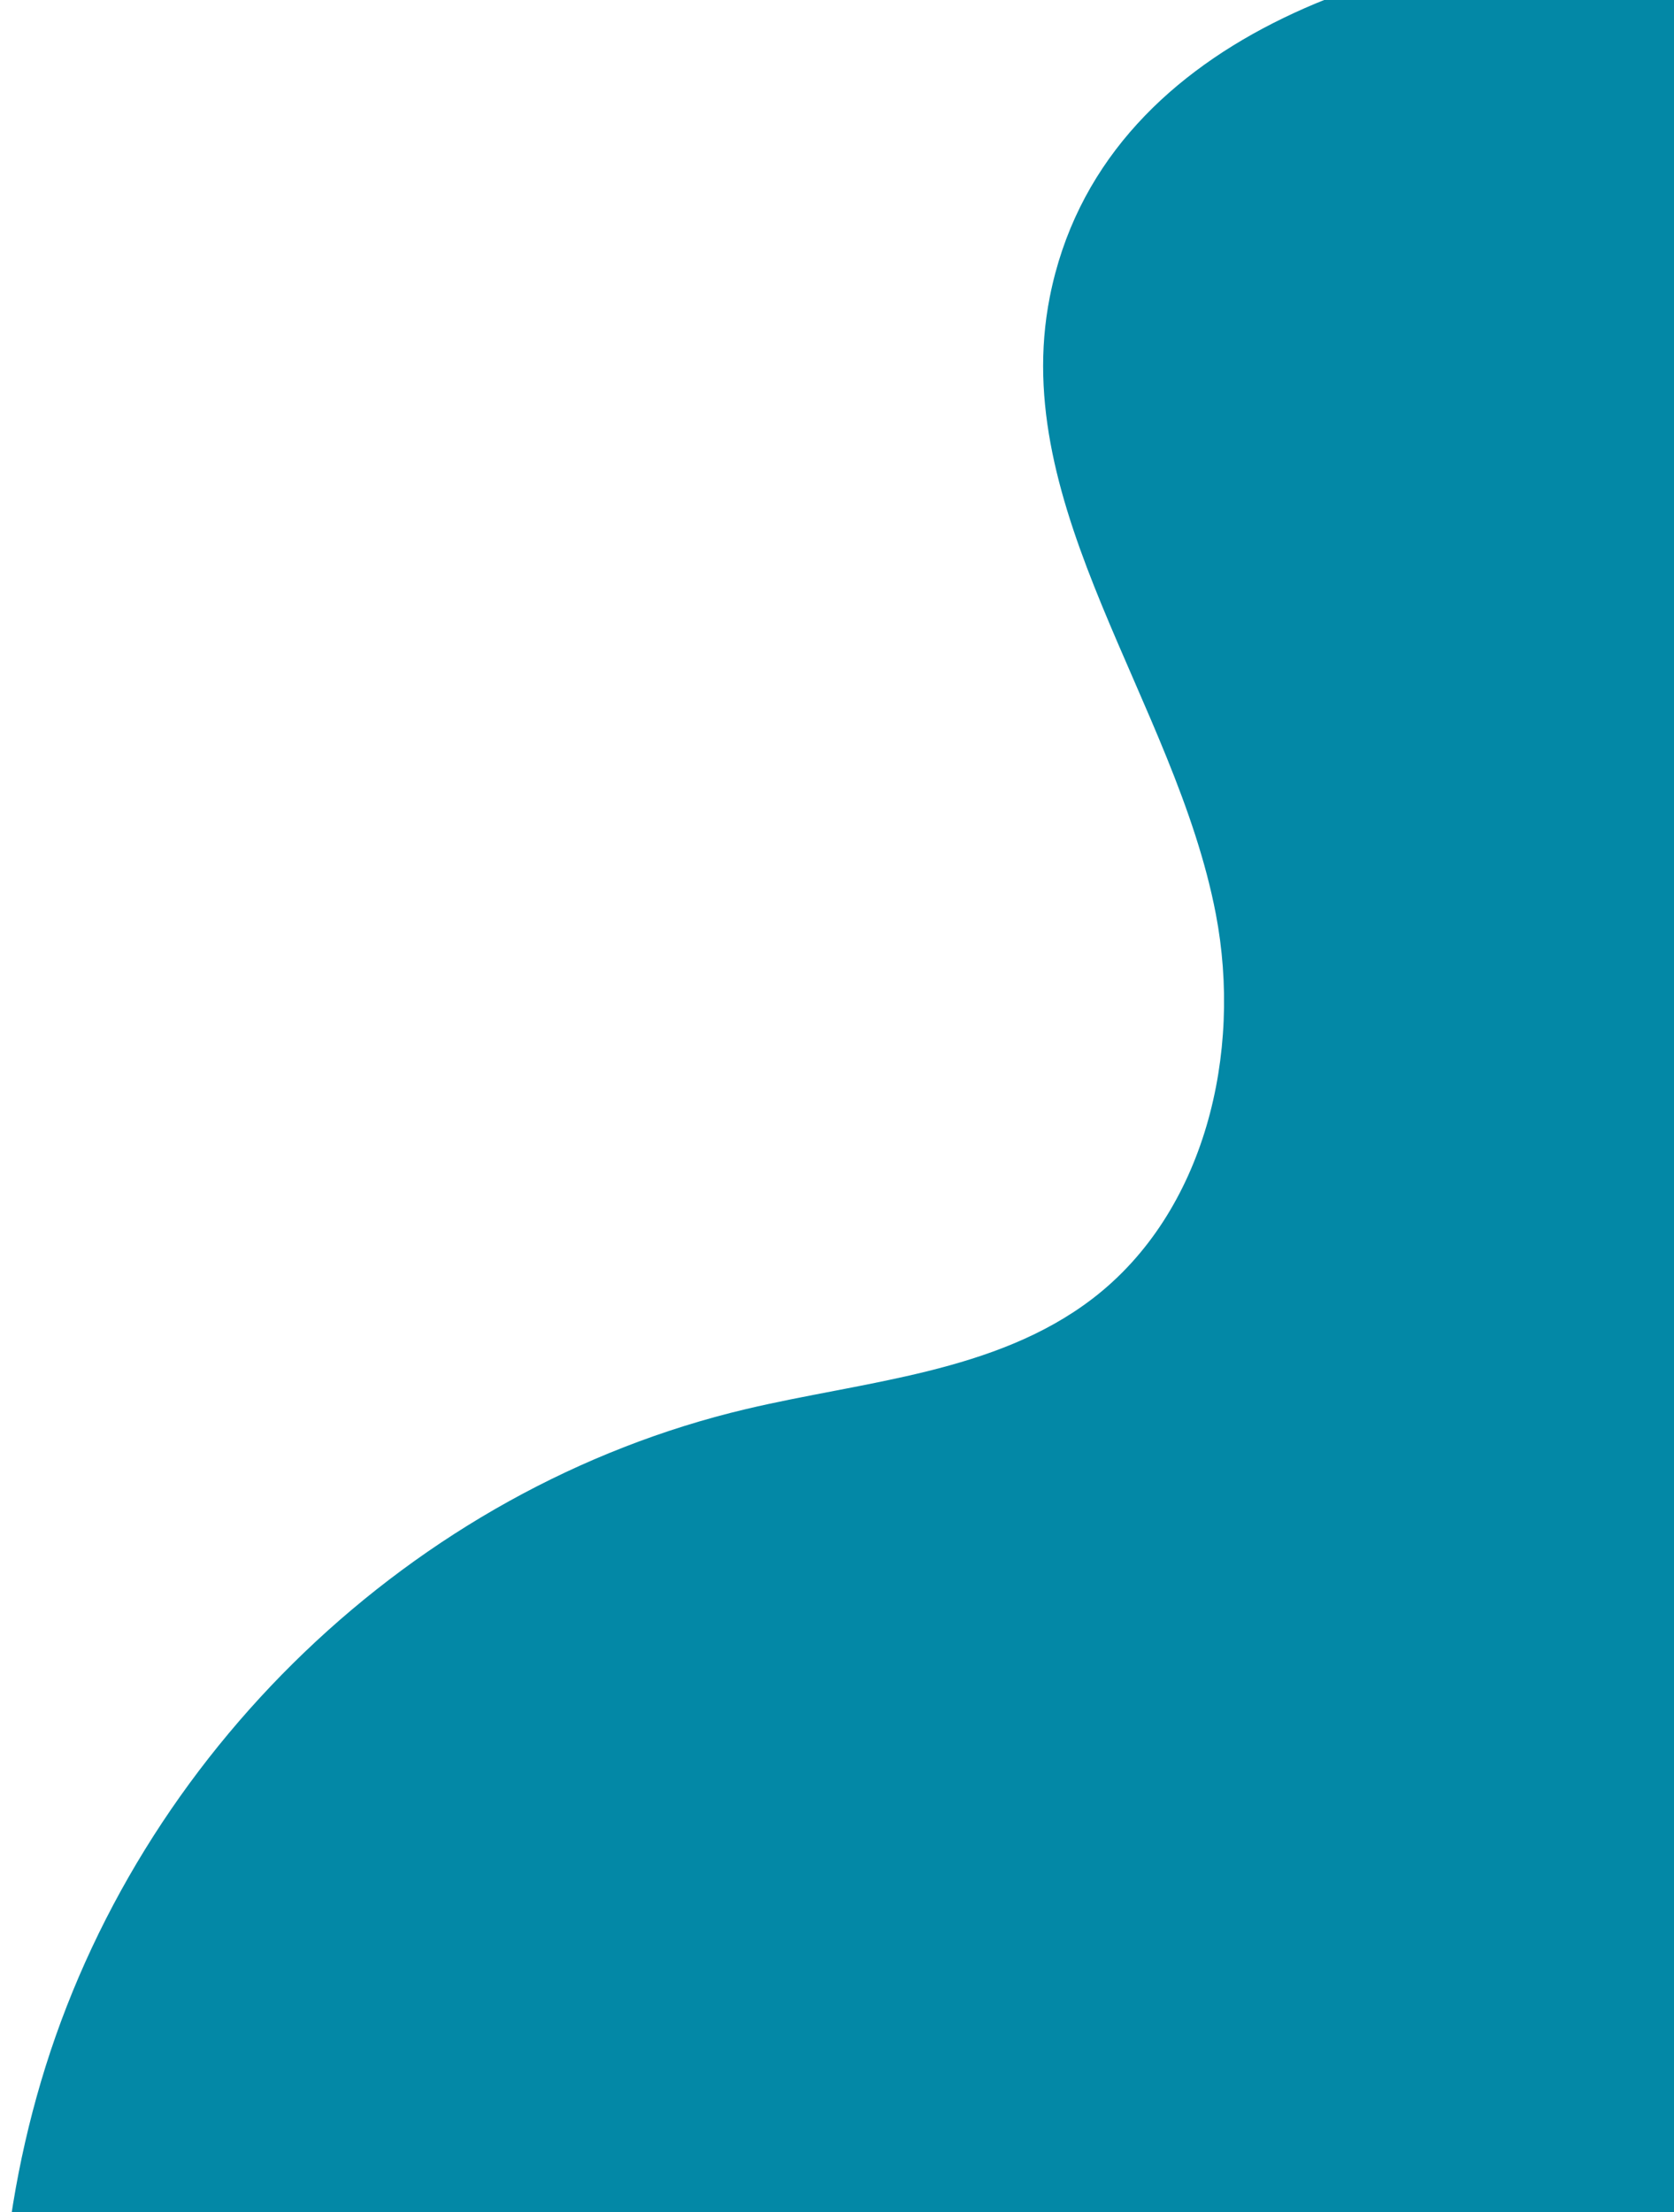 <?xml version="1.0" encoding="UTF-8"?><svg id="Layer_1" xmlns="http://www.w3.org/2000/svg" width="798" height="1054.422" xmlns:xlink="http://www.w3.org/1999/xlink" viewBox="0 0 798 1054.422"><defs><style>.cls-1{fill:none;}.cls-1,.cls-2{stroke-width:0px;}.cls-3{clip-path:url(#clippath);}.cls-2{fill:#0388a6;}</style><clipPath id="clippath"><rect class="cls-1" width="798" height="1054.422"/></clipPath></defs><g class="cls-3"><path class="cls-2" d="M1041.754,4.553c8.57-26.509-247.612-33.104-264.614-32.757-109.533,2.235-252.267,45.779-276.718,169.826-19.886,100.888,59.785,193,79.16,293.988,12.735,66.375-5.096,142.226-58.735,183.345-46.294,35.489-108.433,39.235-165.199,52.658-159.098,37.623-290.028,164.374-336.178,320.755-45.139,152.957-10.964,324.883,80.754,455.348,91.718,130.465,237.269,219.4,393.314,252.311,0,0,551.524-137.978,678.911-531.952C1317.908,718.217,1041.639,4.91,1041.754,4.553Z"/></g></svg>